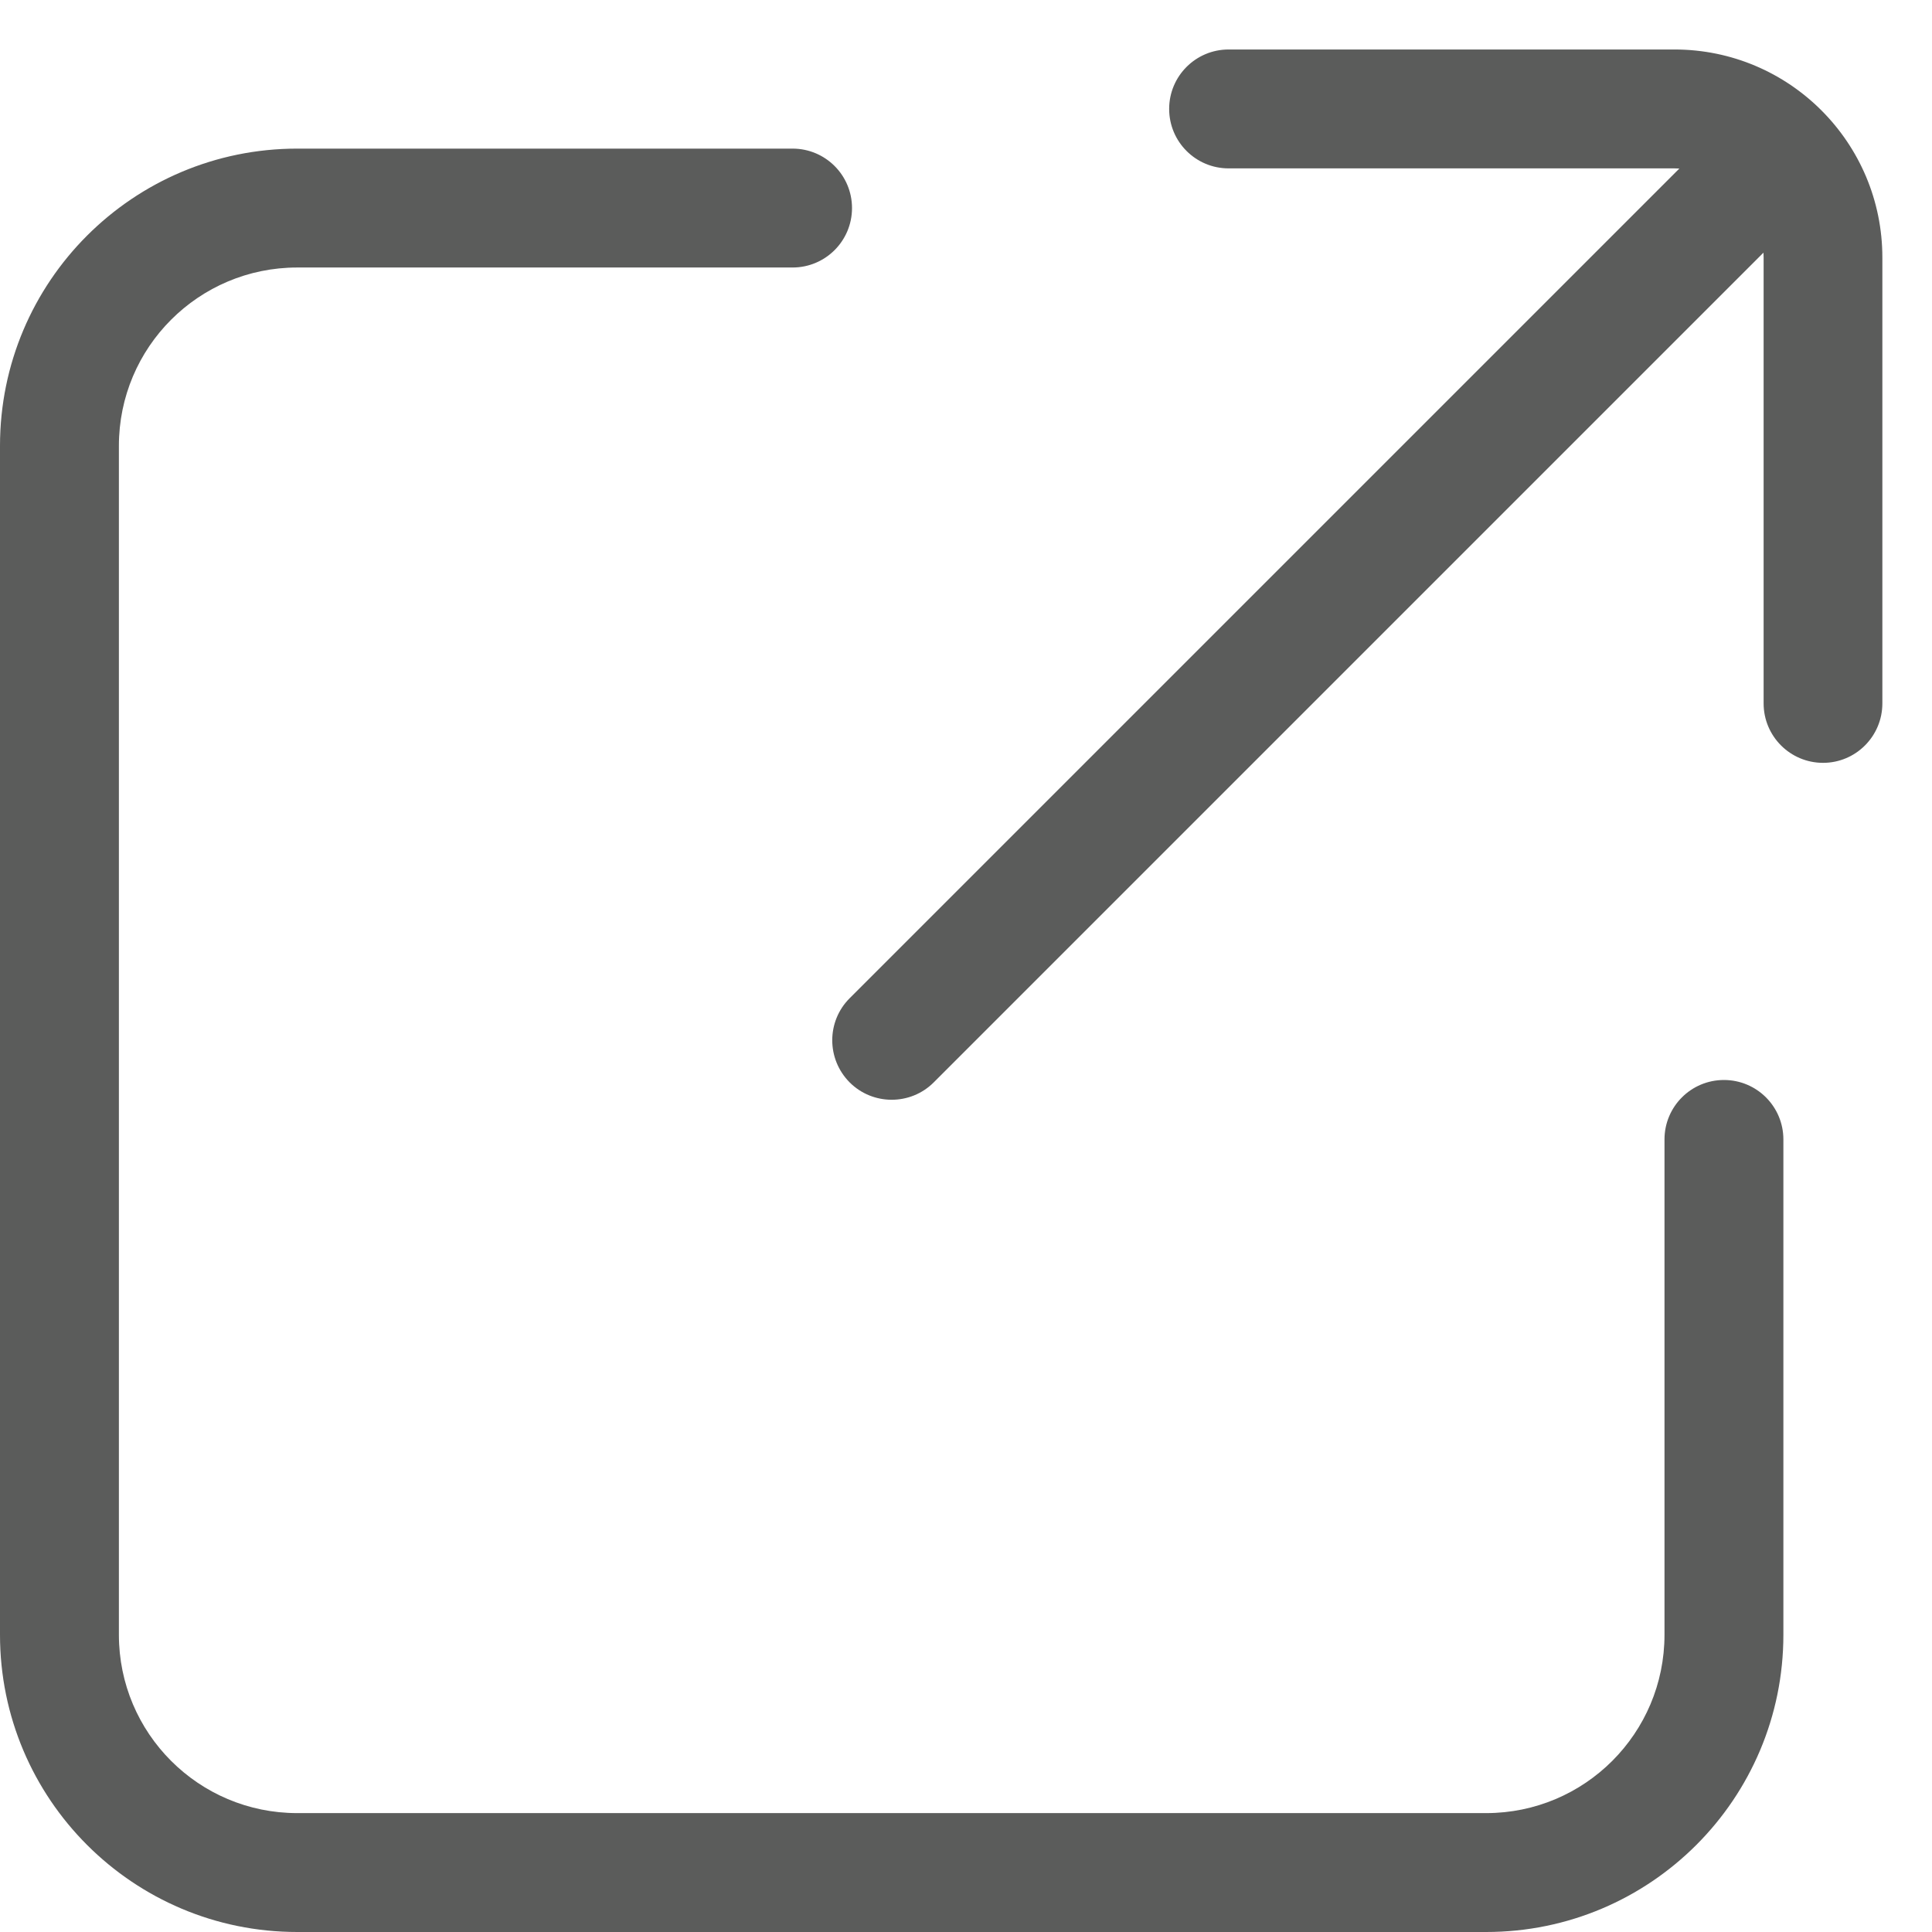<svg width="13" height="13" viewBox="0 0 13 13" fill="none" xmlns="http://www.w3.org/2000/svg">
<path d="M7.867 0.733C7.867 0.512 8.046 0.333 8.267 0.333H11.267C12.04 0.333 12.666 0.96 12.666 1.733V4.733C12.666 4.954 12.487 5.133 12.267 5.133C12.046 5.133 11.867 4.954 11.867 4.733V1.733C11.867 1.722 11.866 1.711 11.866 1.7L6.283 7.283C6.127 7.439 5.873 7.439 5.717 7.283C5.561 7.126 5.561 6.873 5.717 6.717L11.3 1.134C11.289 1.134 11.278 1.133 11.267 1.133H8.267C8.046 1.133 7.867 0.954 7.867 0.733Z" fill="#5B5C5B"/>
<path d="M2 1.8C1.337 1.8 0.8 2.337 0.8 3V11C0.8 11.663 1.337 12.2 2 12.2H10C10.663 12.2 11.2 11.663 11.2 11V7.667C11.2 7.446 11.379 7.267 11.6 7.267C11.821 7.267 12 7.446 12 7.667V11C12 12.104 11.105 13 10 13H2C0.895 13 0 12.104 0 11V3C0 1.895 0.895 1 2 1H5.333C5.554 1 5.733 1.179 5.733 1.4C5.733 1.621 5.554 1.8 5.333 1.8H2Z" fill="#5B5C5B"/>
</svg>
